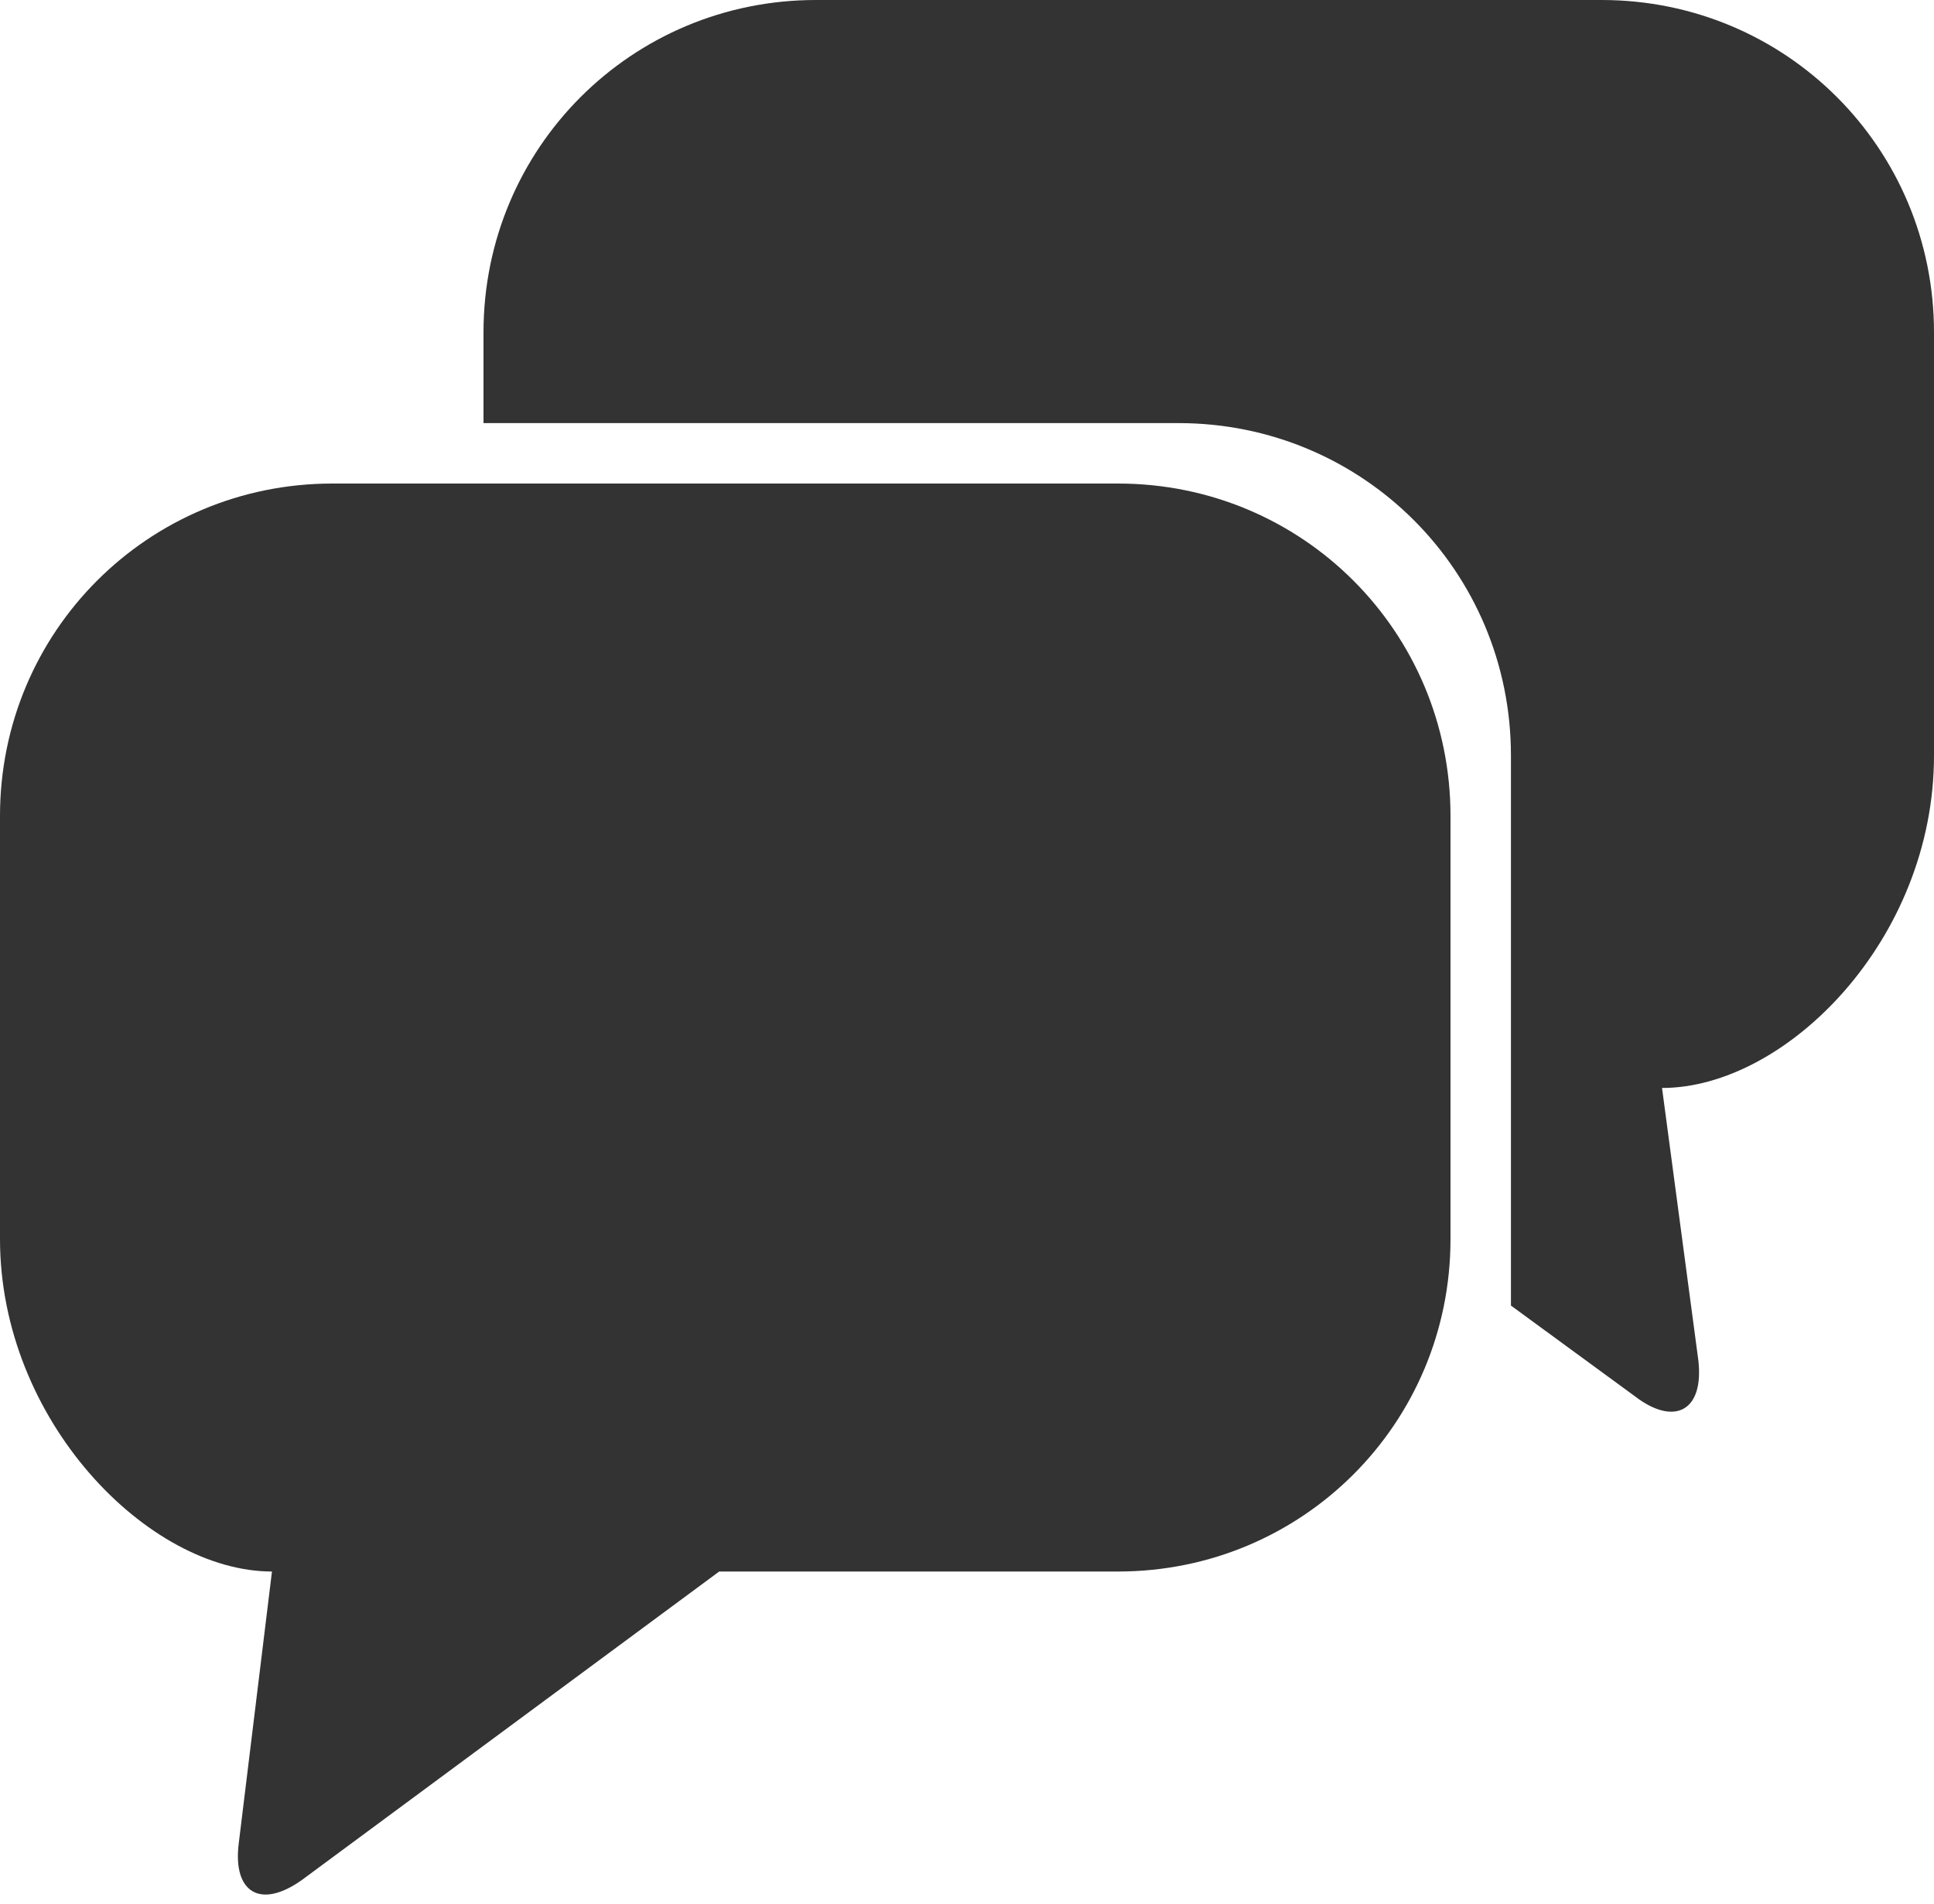 <?xml version="1.0" encoding="utf-8"?>
<!-- Generator: Adobe Illustrator 21.0.0, SVG Export Plug-In . SVG Version: 6.00 Build 0)  -->
<svg version="1.1" id="Layer_1" xmlns="http://www.w3.org/2000/svg" xmlns:xlink="http://www.w3.org/1999/xlink" x="0px" y="0px"
	 viewBox="0 0 64 63" style="enable-background:new 0 0 64 63;" xml:space="preserve">
<style type="text/css">
	.st0{fill:#333333;}
</style>
<title>messages-alt-f</title>
<desc>Created with Sketch.</desc>
<g>
	<path class="st0" d="M37,16H11C4.9,16,0,20.9,0,27v14C0,47,4.9,52,9,52L7.9,61c-0.2,1.6,0.7,2.2,2.1,1.2L23.8,52H37
		c6.1,0,11-4.9,11-11V27C48,20.9,43.1,16,37,16z"/>
	<path class="st0" d="M53,0H27c-6.1,0-11,4.9-11,11v3h23c6.1,0,11,4.9,11,11v18.2l4.1,3c1.3,1,2.3,0.5,2.1-1.2L55,36
		c4.1,0,9-4.9,9-11V11C64,4.9,59.1,0,53,0z"/>
</g>
</svg>
